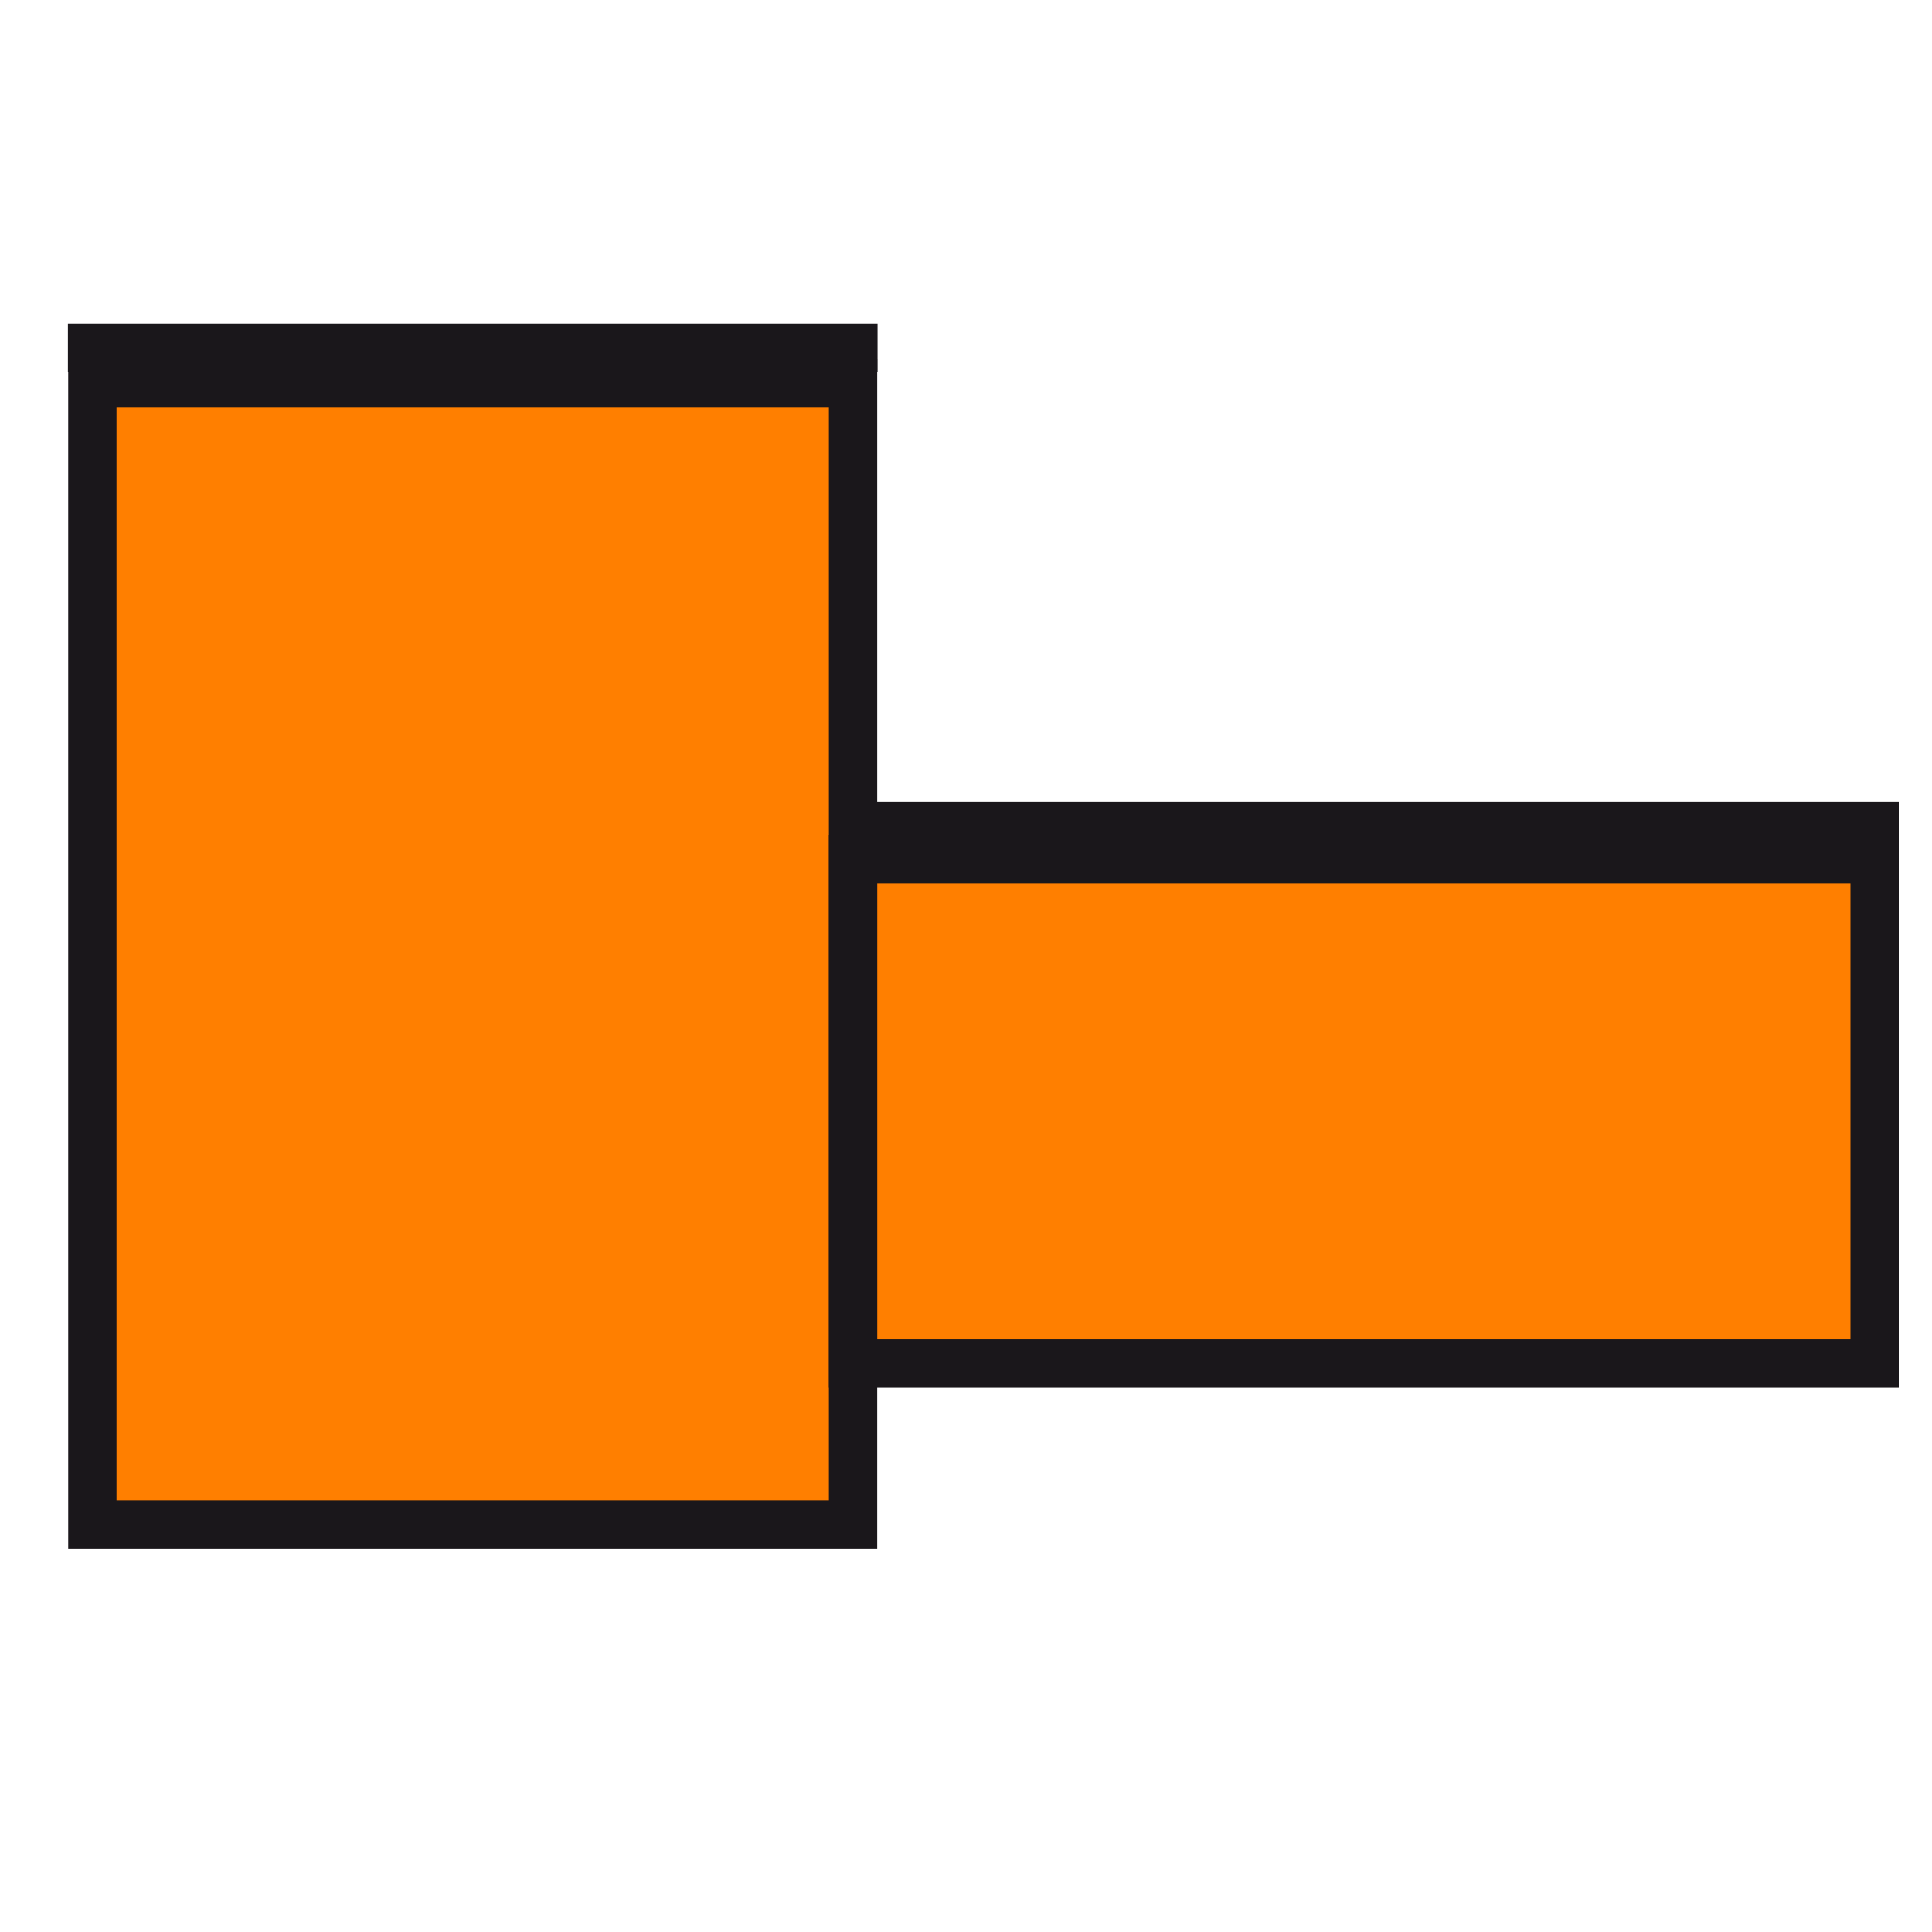 <?xml version="1.0" encoding="utf-8"?>
<!-- Generator: Adobe Illustrator 14.0.0, SVG Export Plug-In . SVG Version: 6.00 Build 43363)  -->
<!DOCTYPE svg PUBLIC "-//W3C//DTD SVG 1.1//EN" "http://www.w3.org/Graphics/SVG/1.1/DTD/svg11.dtd">
<svg version="1.1" id="Calque_1" xmlns="http://www.w3.org/2000/svg" xmlns:xlink="http://www.w3.org/1999/xlink" x="0px" y="0px"
	 width="40px" height="40px" viewBox="0 0 40 40" enable-background="new 0 0 40 40" xml:space="preserve">
<rect x="1.912" y="7.937" fill="#FF7F00" stroke="#1A171B" width="15.75" height="23.625"/>
<rect x="17.663" y="17.794" fill="#FF7F00" stroke="#1A171B" width="21.149" height="10.435"/>
<line fill="none" stroke="#1A171B" stroke-linecap="square" x1="1.906" y1="7.2" x2="17.669" y2="7.2"/>
<line fill="none" stroke="#1A171B" stroke-linecap="square" x1="18.112" y1="17.106" x2="38.812" y2="17.106"/>
</svg>
